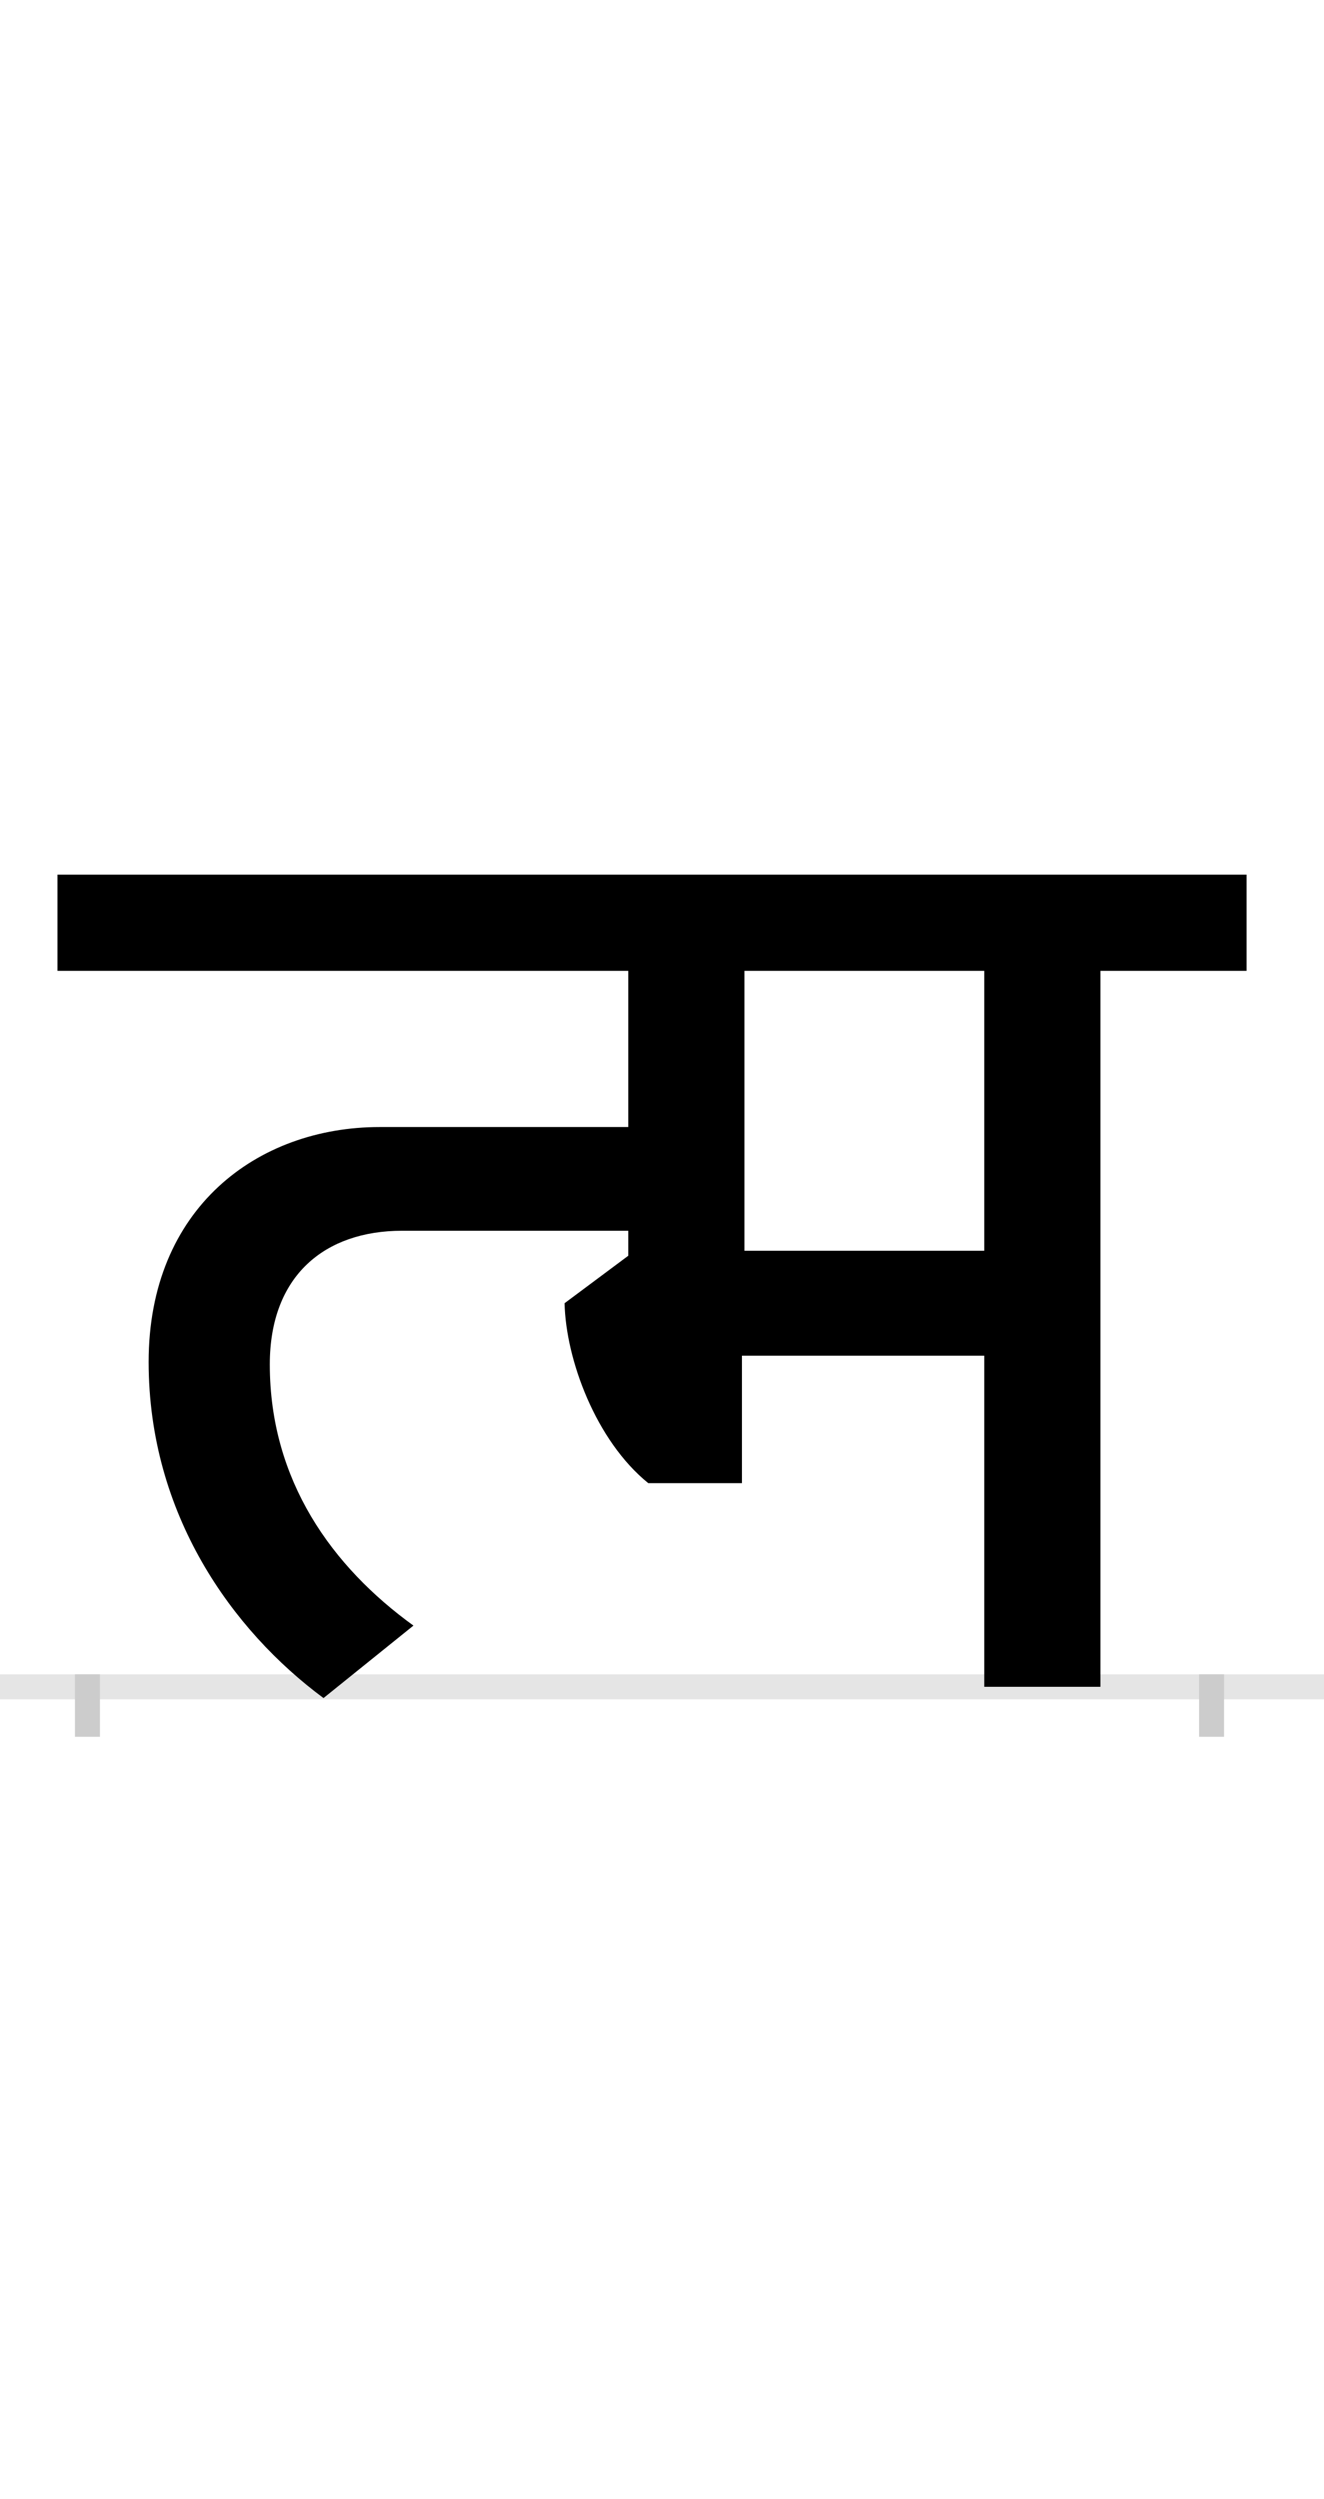 <?xml version="1.0" encoding="UTF-8"?>
<svg height="200.0" version="1.1" width="106.0" xmlns="http://www.w3.org/2000/svg" xmlns:xlink="http://www.w3.org/1999/xlink">
 <rect width="100%" height="100%" fill="#808080" stroke="none"/>
 <path d="M0,0 l106,0 l0,200 l-106,0 Z M0,0" fill="rgb(255,255,255)" transform="matrix(1,0,0,-1,0.0,200.0)"/>
 <path d="M0,0 l106,0" fill="none" stroke="rgb(229,229,229)" stroke-width="2" transform="matrix(1,0,0,-1,0.0,135.0)"/>
 <path d="M0,1 l0,-5" fill="none" stroke="rgb(204,204,204)" stroke-width="2" transform="matrix(1,0,0,-1,7.0,135.0)"/>
 <path d="M0,1 l0,-5" fill="none" stroke="rgb(204,204,204)" stroke-width="2" transform="matrix(1,0,0,-1,97.0,135.0)"/>
 <path d="M718,573 l0,-224 l-192,0 l0,224 Z M811,0 l0,573 l117,0 l0,77 l-952,0 l0,-77 l457,0 l0,-125 l-199,0 c-98,0,-185,-65,-185,-188 c0,-122,67,-215,140,-269 l72,58 c-65,47,-115,116,-115,209 c0,71,44,107,106,107 l181,0 l0,-20 l-51,-38 c1,-45,25,-110,67,-144 l75,0 l0,102 l194,0 l0,-265 Z M811,0" fill="rgb(0,0,0)" transform="matrix(0.1,0.0,0.0,-0.1,7.0,135.0)"/>
</svg>